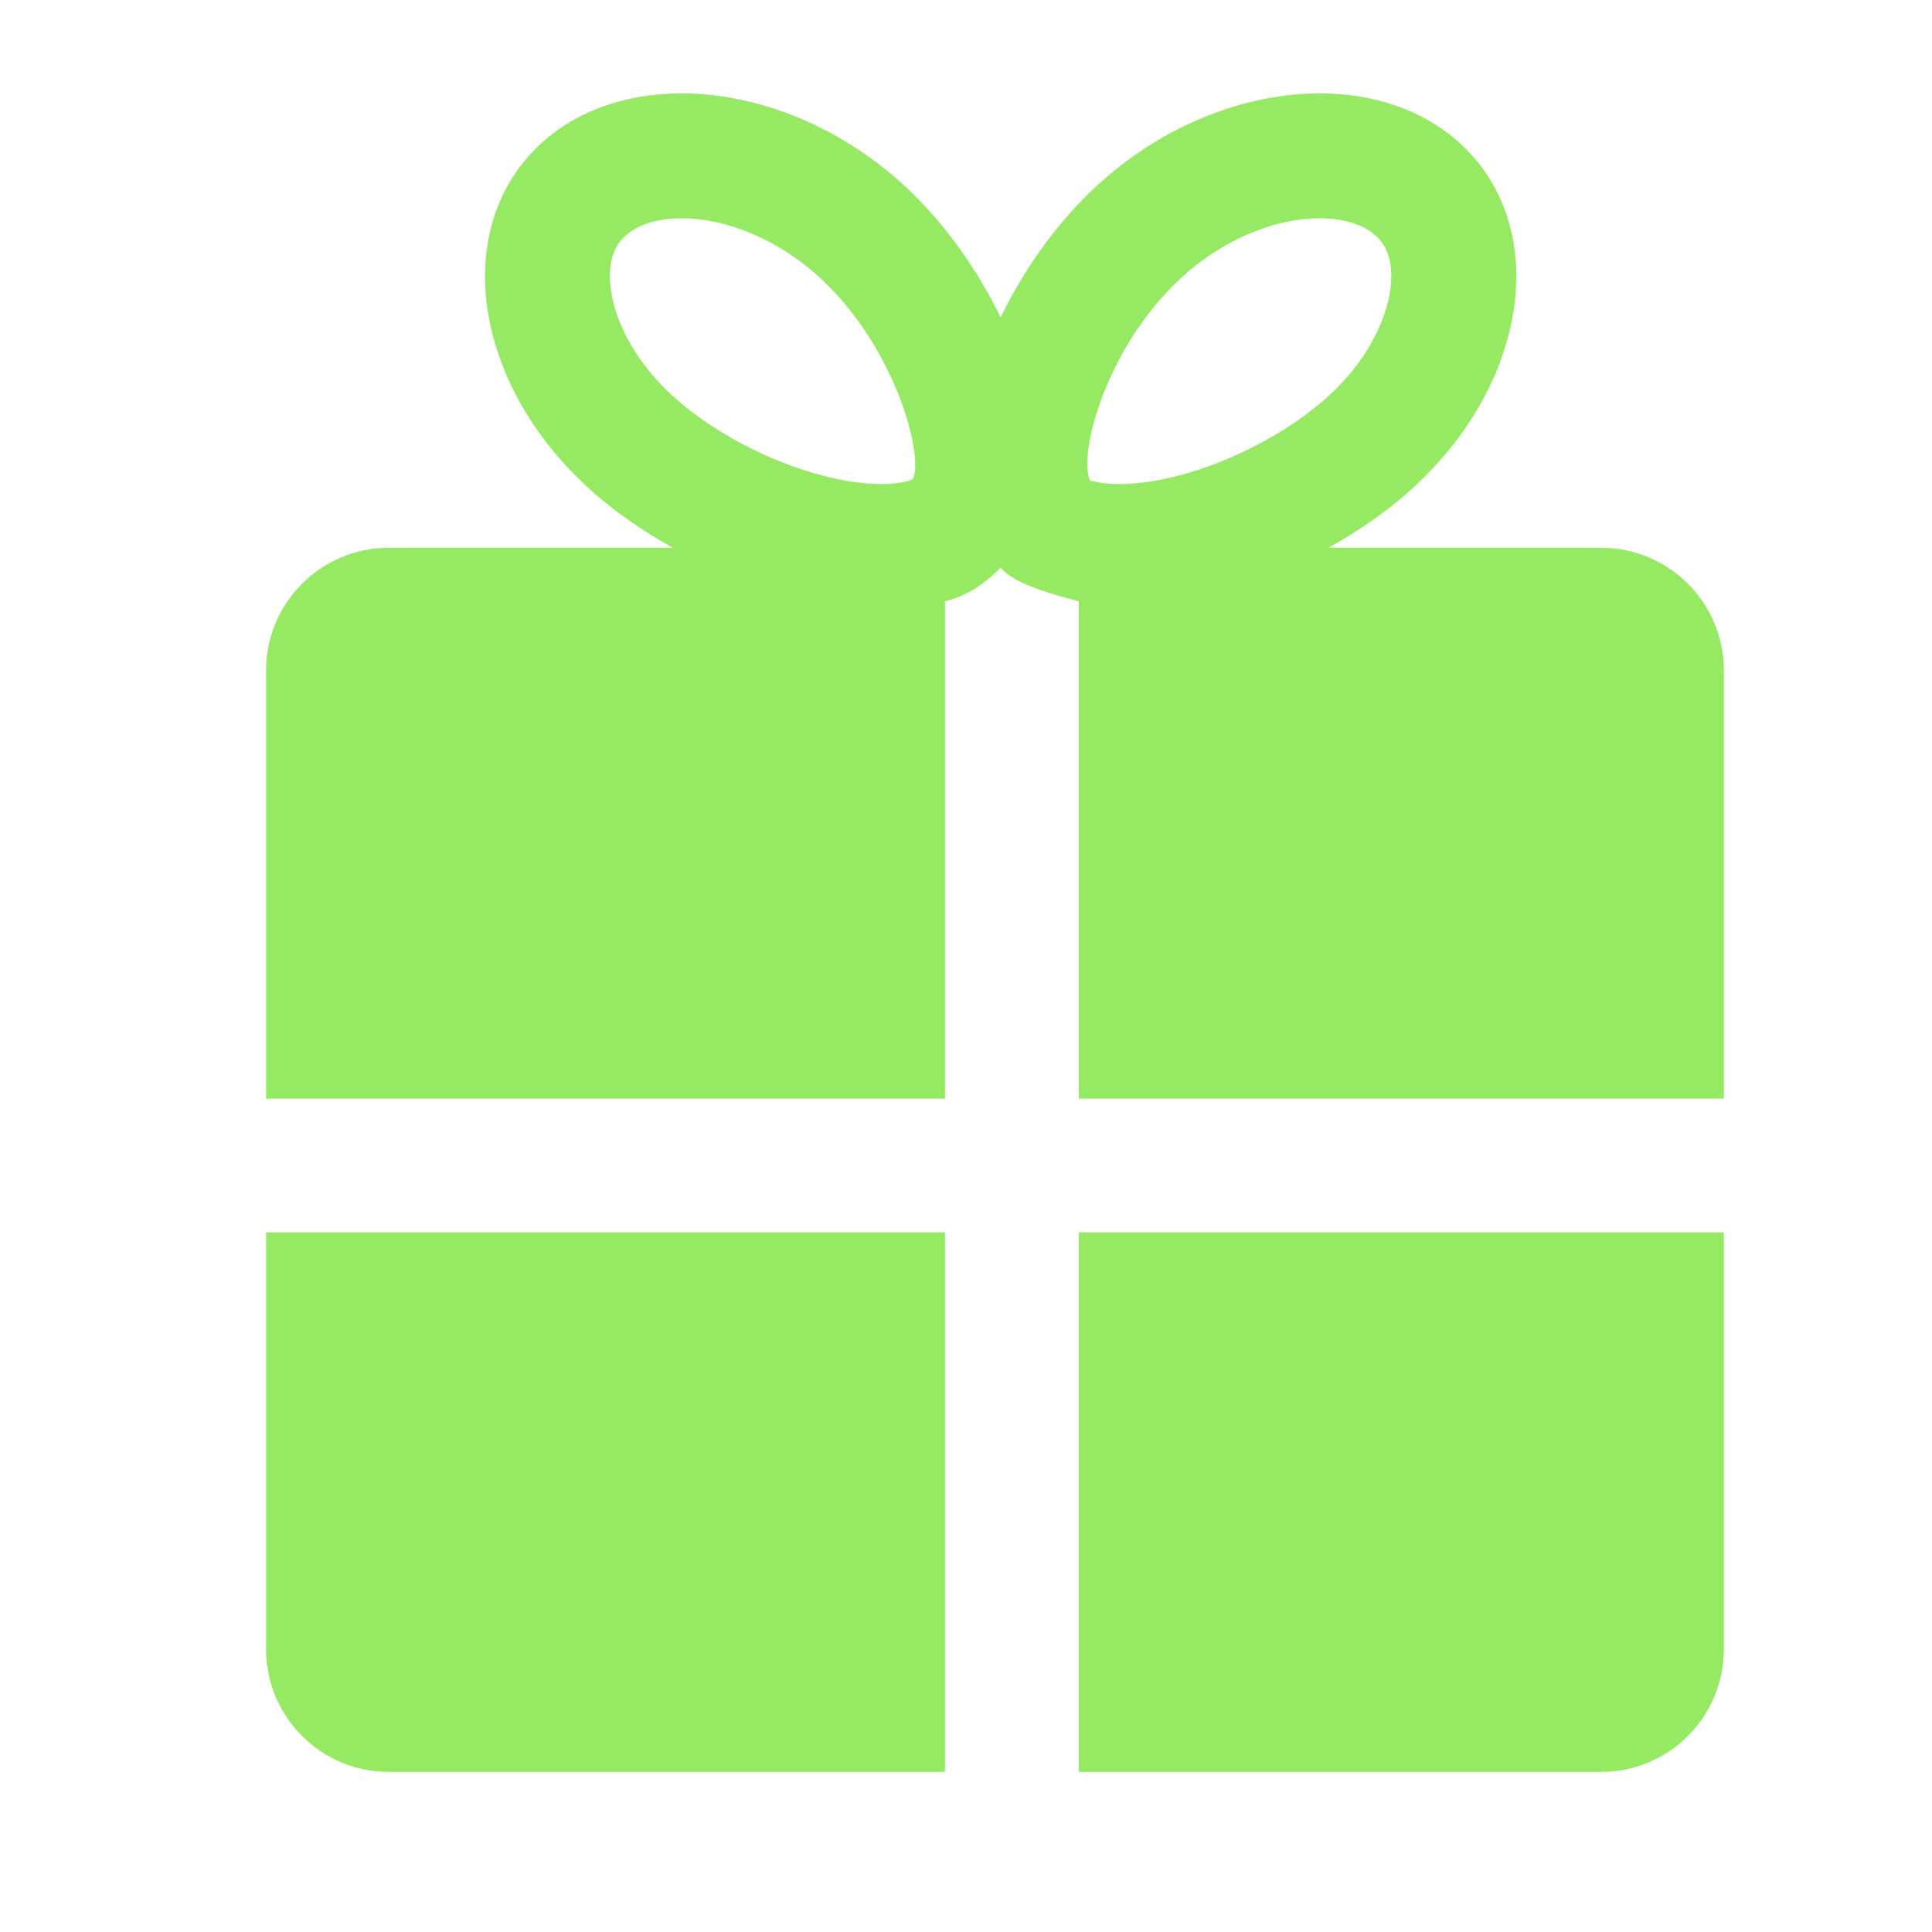 <svg width="15" height="15" viewBox="0 0 15 15" fill="none" xmlns="http://www.w3.org/2000/svg">
<path d="M12.434 13.757H8.376V9.568H13.384V12.807C13.384 13.33 12.956 13.757 12.434 13.757ZM8.376 4.669C8.202 4.622 7.915 4.547 7.792 4.432C7.784 4.424 7.777 4.414 7.769 4.405C7.76 4.414 7.754 4.424 7.745 4.432C7.622 4.547 7.511 4.622 7.337 4.669V8.53H2.066V5.203C2.066 4.68 2.494 4.253 3.016 4.253H5.223C4.974 4.113 4.742 3.952 4.548 3.77C3.665 2.948 3.506 1.763 4.192 1.122C4.479 0.855 4.869 0.725 5.291 0.725C5.876 0.725 6.521 0.975 7.034 1.453C7.332 1.731 7.587 2.089 7.769 2.465C7.951 2.089 8.205 1.731 8.504 1.453C9.017 0.975 9.662 0.725 10.247 0.725C10.668 0.725 11.059 0.855 11.346 1.122C12.033 1.763 11.873 2.948 10.99 3.77C10.796 3.952 10.563 4.113 10.315 4.253H12.434C12.956 4.253 13.384 4.68 13.384 5.203V8.53H8.376V4.669ZM6.373 2.163C6.058 1.87 5.654 1.695 5.291 1.695C5.183 1.695 4.982 1.713 4.854 1.833C4.824 1.859 4.735 1.942 4.735 2.146C4.735 2.375 4.86 2.735 5.209 3.061C5.635 3.458 6.34 3.758 6.846 3.758C7.024 3.758 7.088 3.719 7.088 3.718C7.171 3.553 6.968 2.717 6.373 2.163ZM8.464 3.732C8.464 3.732 8.464 3.732 8.465 3.732C8.476 3.732 8.545 3.758 8.692 3.758C9.198 3.758 9.902 3.458 10.329 3.061C10.678 2.735 10.802 2.375 10.802 2.146C10.802 1.942 10.714 1.86 10.684 1.833C10.556 1.713 10.355 1.695 10.247 1.695C9.883 1.695 9.479 1.87 9.165 2.163C8.574 2.713 8.37 3.541 8.464 3.732ZM7.337 13.757H3.016C2.494 13.757 2.066 13.33 2.066 12.807V9.568H7.337V13.757Z" fill="#96EA63"/>
</svg>